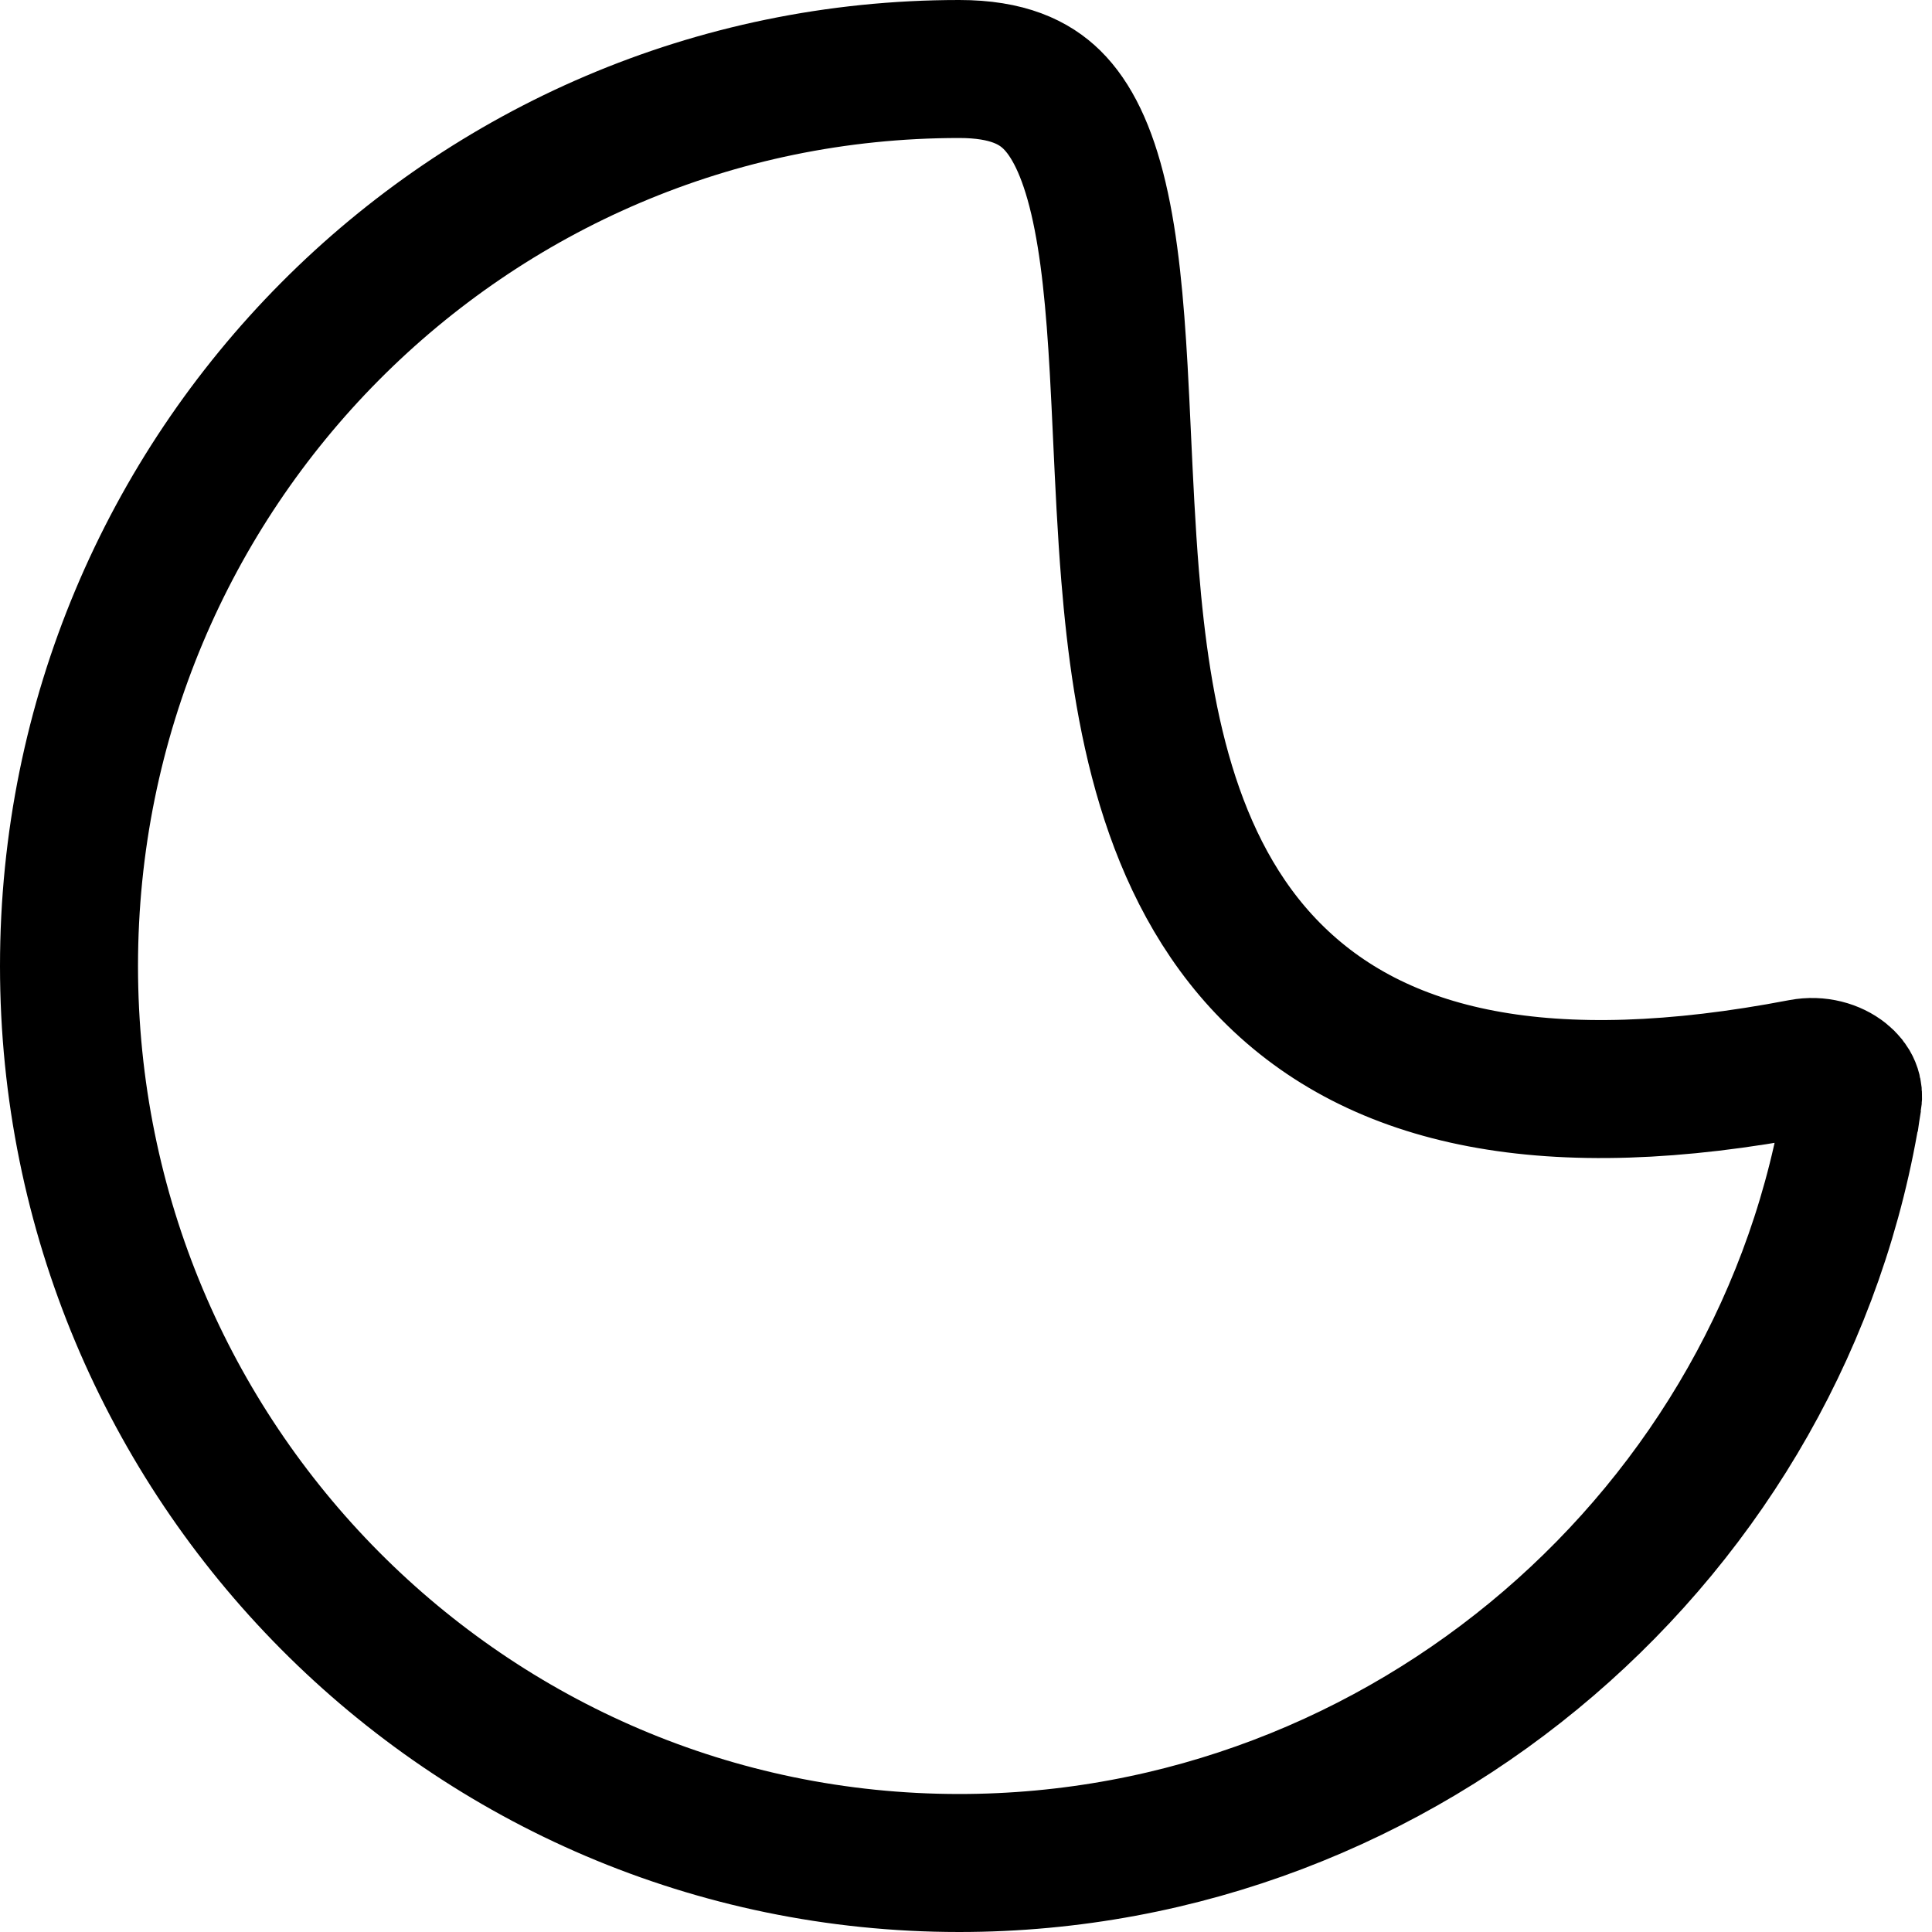 <svg viewBox="0 0 70 70" fill="none" xmlns="http://www.w3.org/2000/svg">
  <path d="M67.127 39.879C64.72 55.496 50.934 67.5 34.752 67.5 16.956 67.5 2.5 52.966 2.5 35S16.956 2.5 34.752 2.5c1.764 0 2.73.495 3.362 1.116.703.693 1.275 1.824 1.685 3.57.408 1.735.6 3.822.734 6.204.044.773.081 1.587.12 2.423.077 1.649.157 3.382.293 5.047.407 4.97 1.366 10.55 5.09 14.326 3.892 3.946 10.072 5.268 19.251 3.508.586-.112 1.137.057 1.481.334.308.247.41.523.36.85Z" stroke="currentColor" stroke-width="5"/>
</svg>
